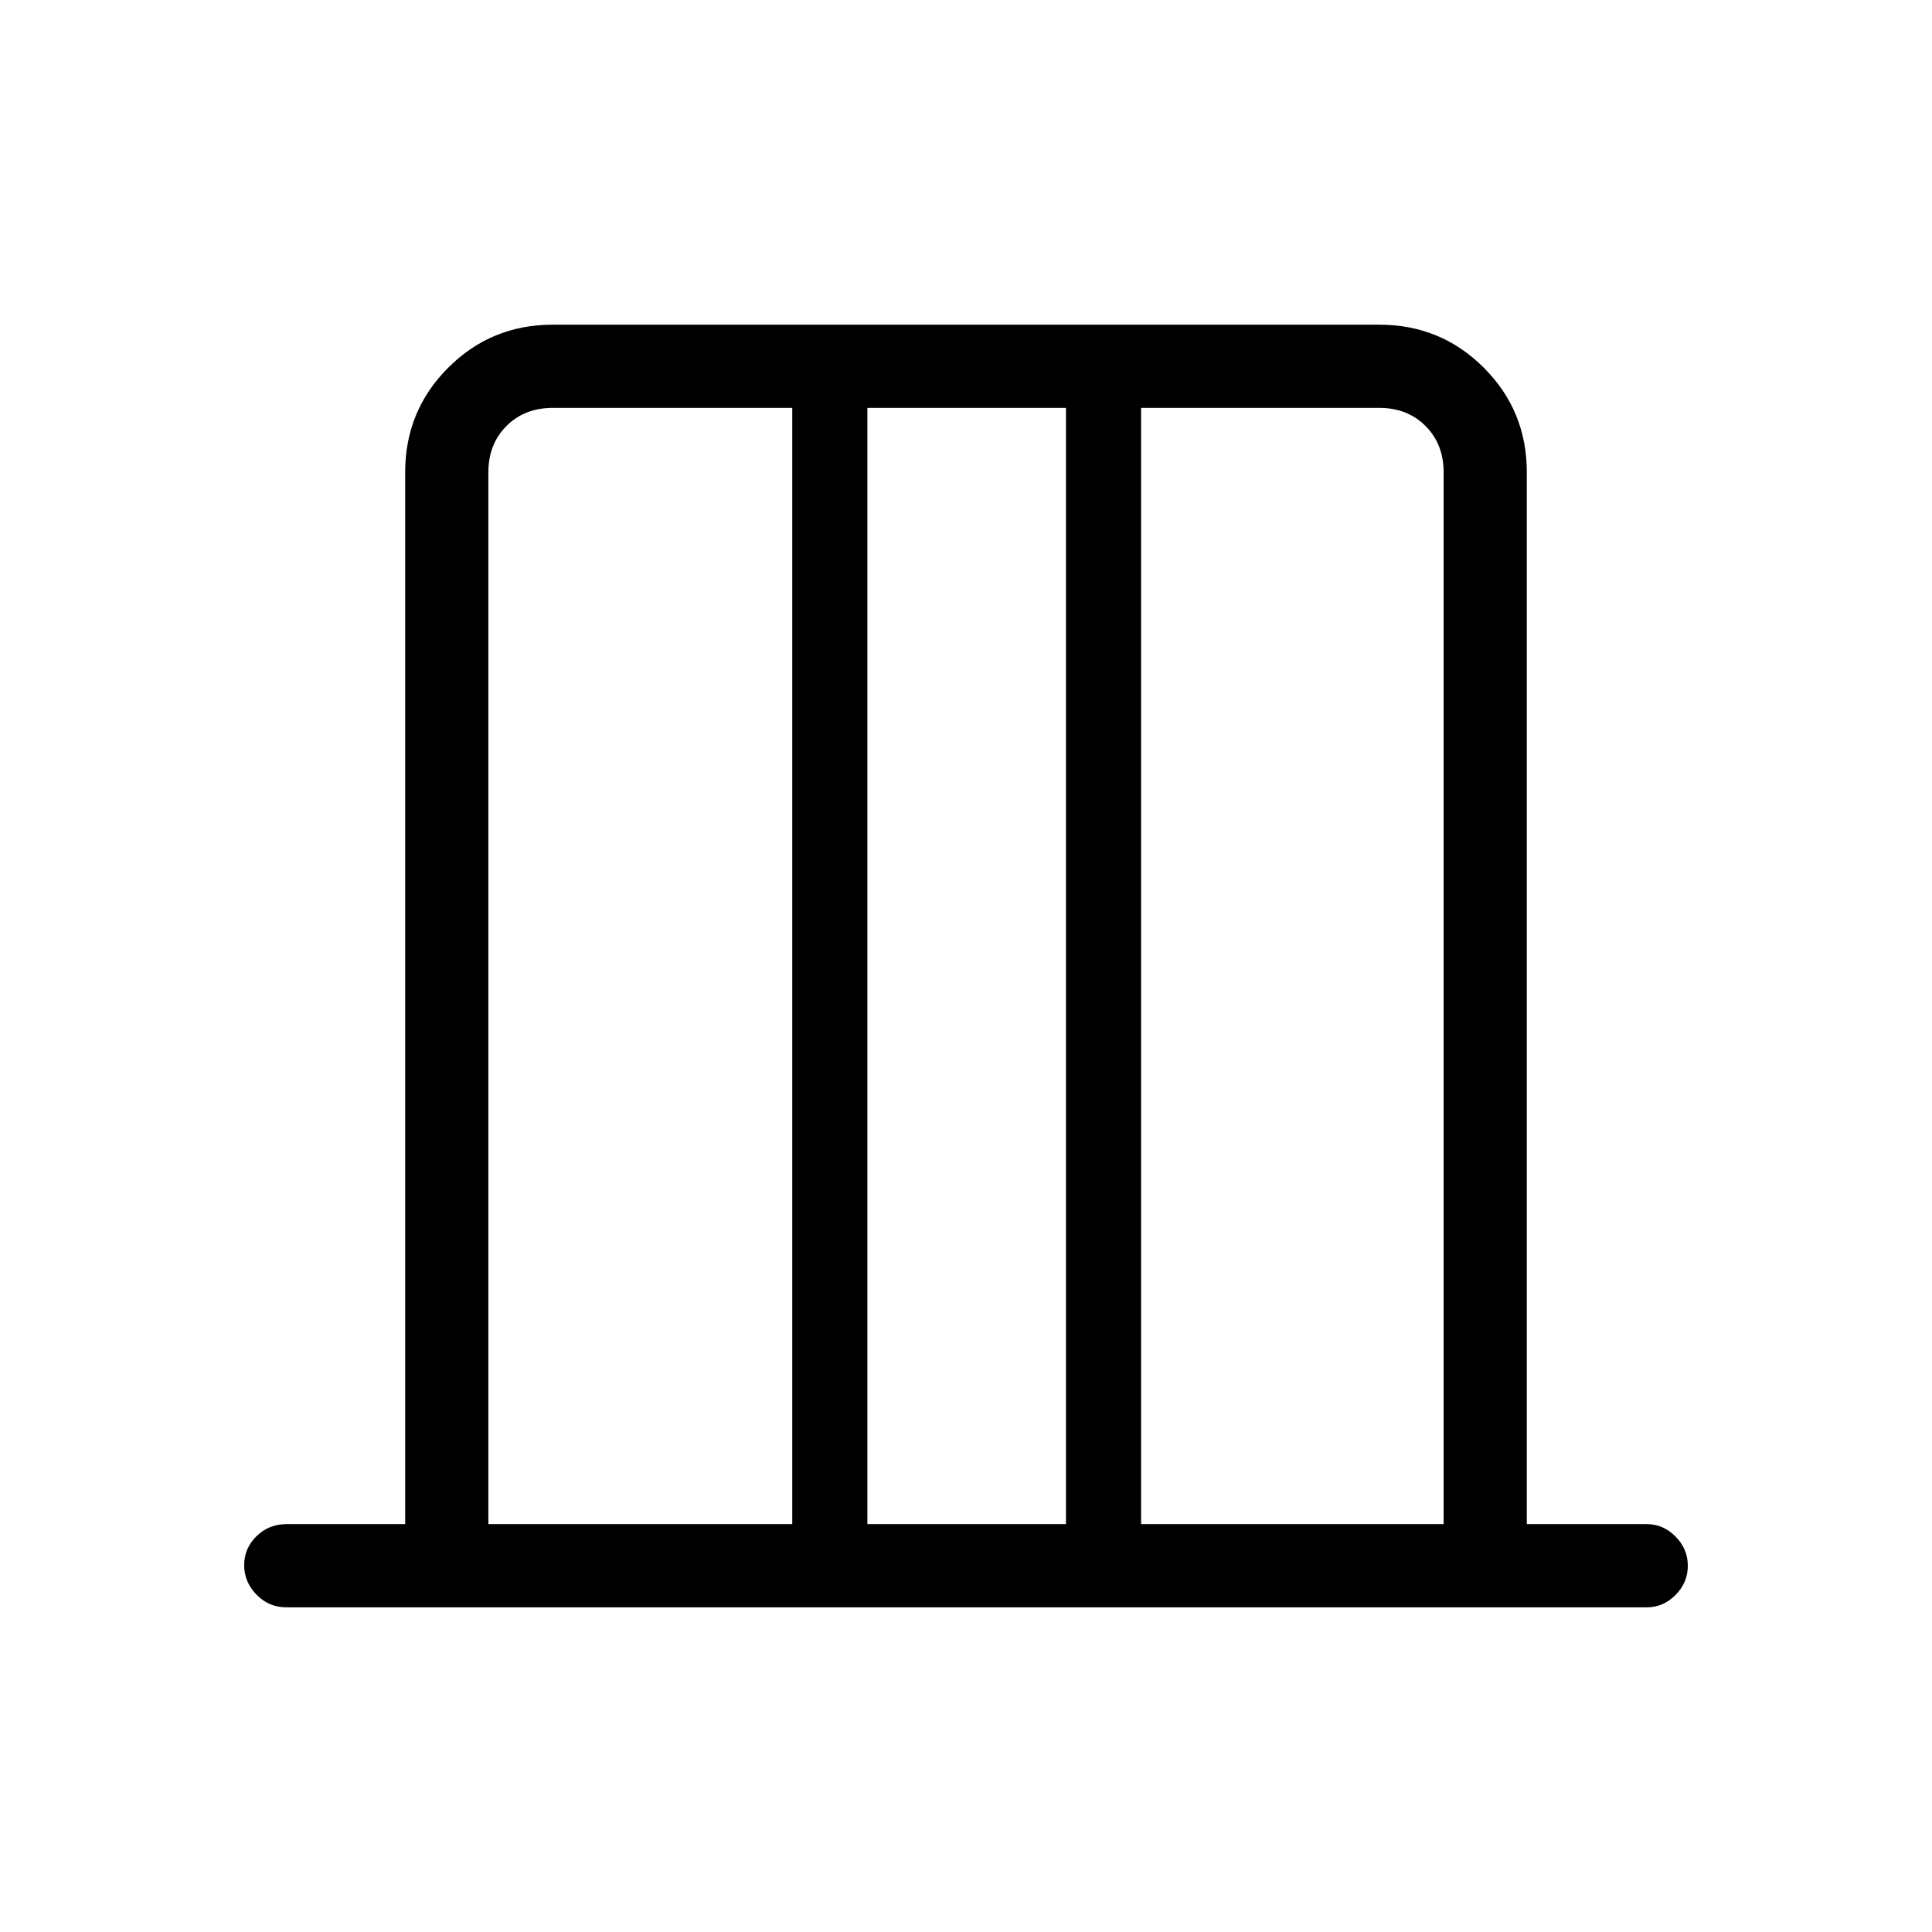 <svg xmlns="http://www.w3.org/2000/svg" height="40" viewBox="0 -960 960 960" width="40"><path d="M201.33-202.67v-522.66q0-30.59 21.38-51.96 21.37-21.38 51.96-21.38h410.66q30.59 0 51.96 21.38 21.38 21.37 21.38 51.96v522.66h59.66q8.12 0 14.23 6.17 6.11 6.16 6.11 14.54 0 8.38-6.11 14.5-6.11 6.13-14.23 6.13h-676q-8.76 0-14.88-6.29-6.12-6.29-6.12-14.67 0-8.38 6.12-14.38t14.88-6h59Zm41.34 0h151v-554.66h-119q-14 0-23 9t-9 23v522.66Zm188.33 0h98.67v-554.66H431v554.66Zm136 0h150.33v-522.66q0-14-9-23t-23-9H567v554.66Zm-324.33 0v-554.66 554.66Zm474.66 0v-554.66 554.66Z"/></svg>